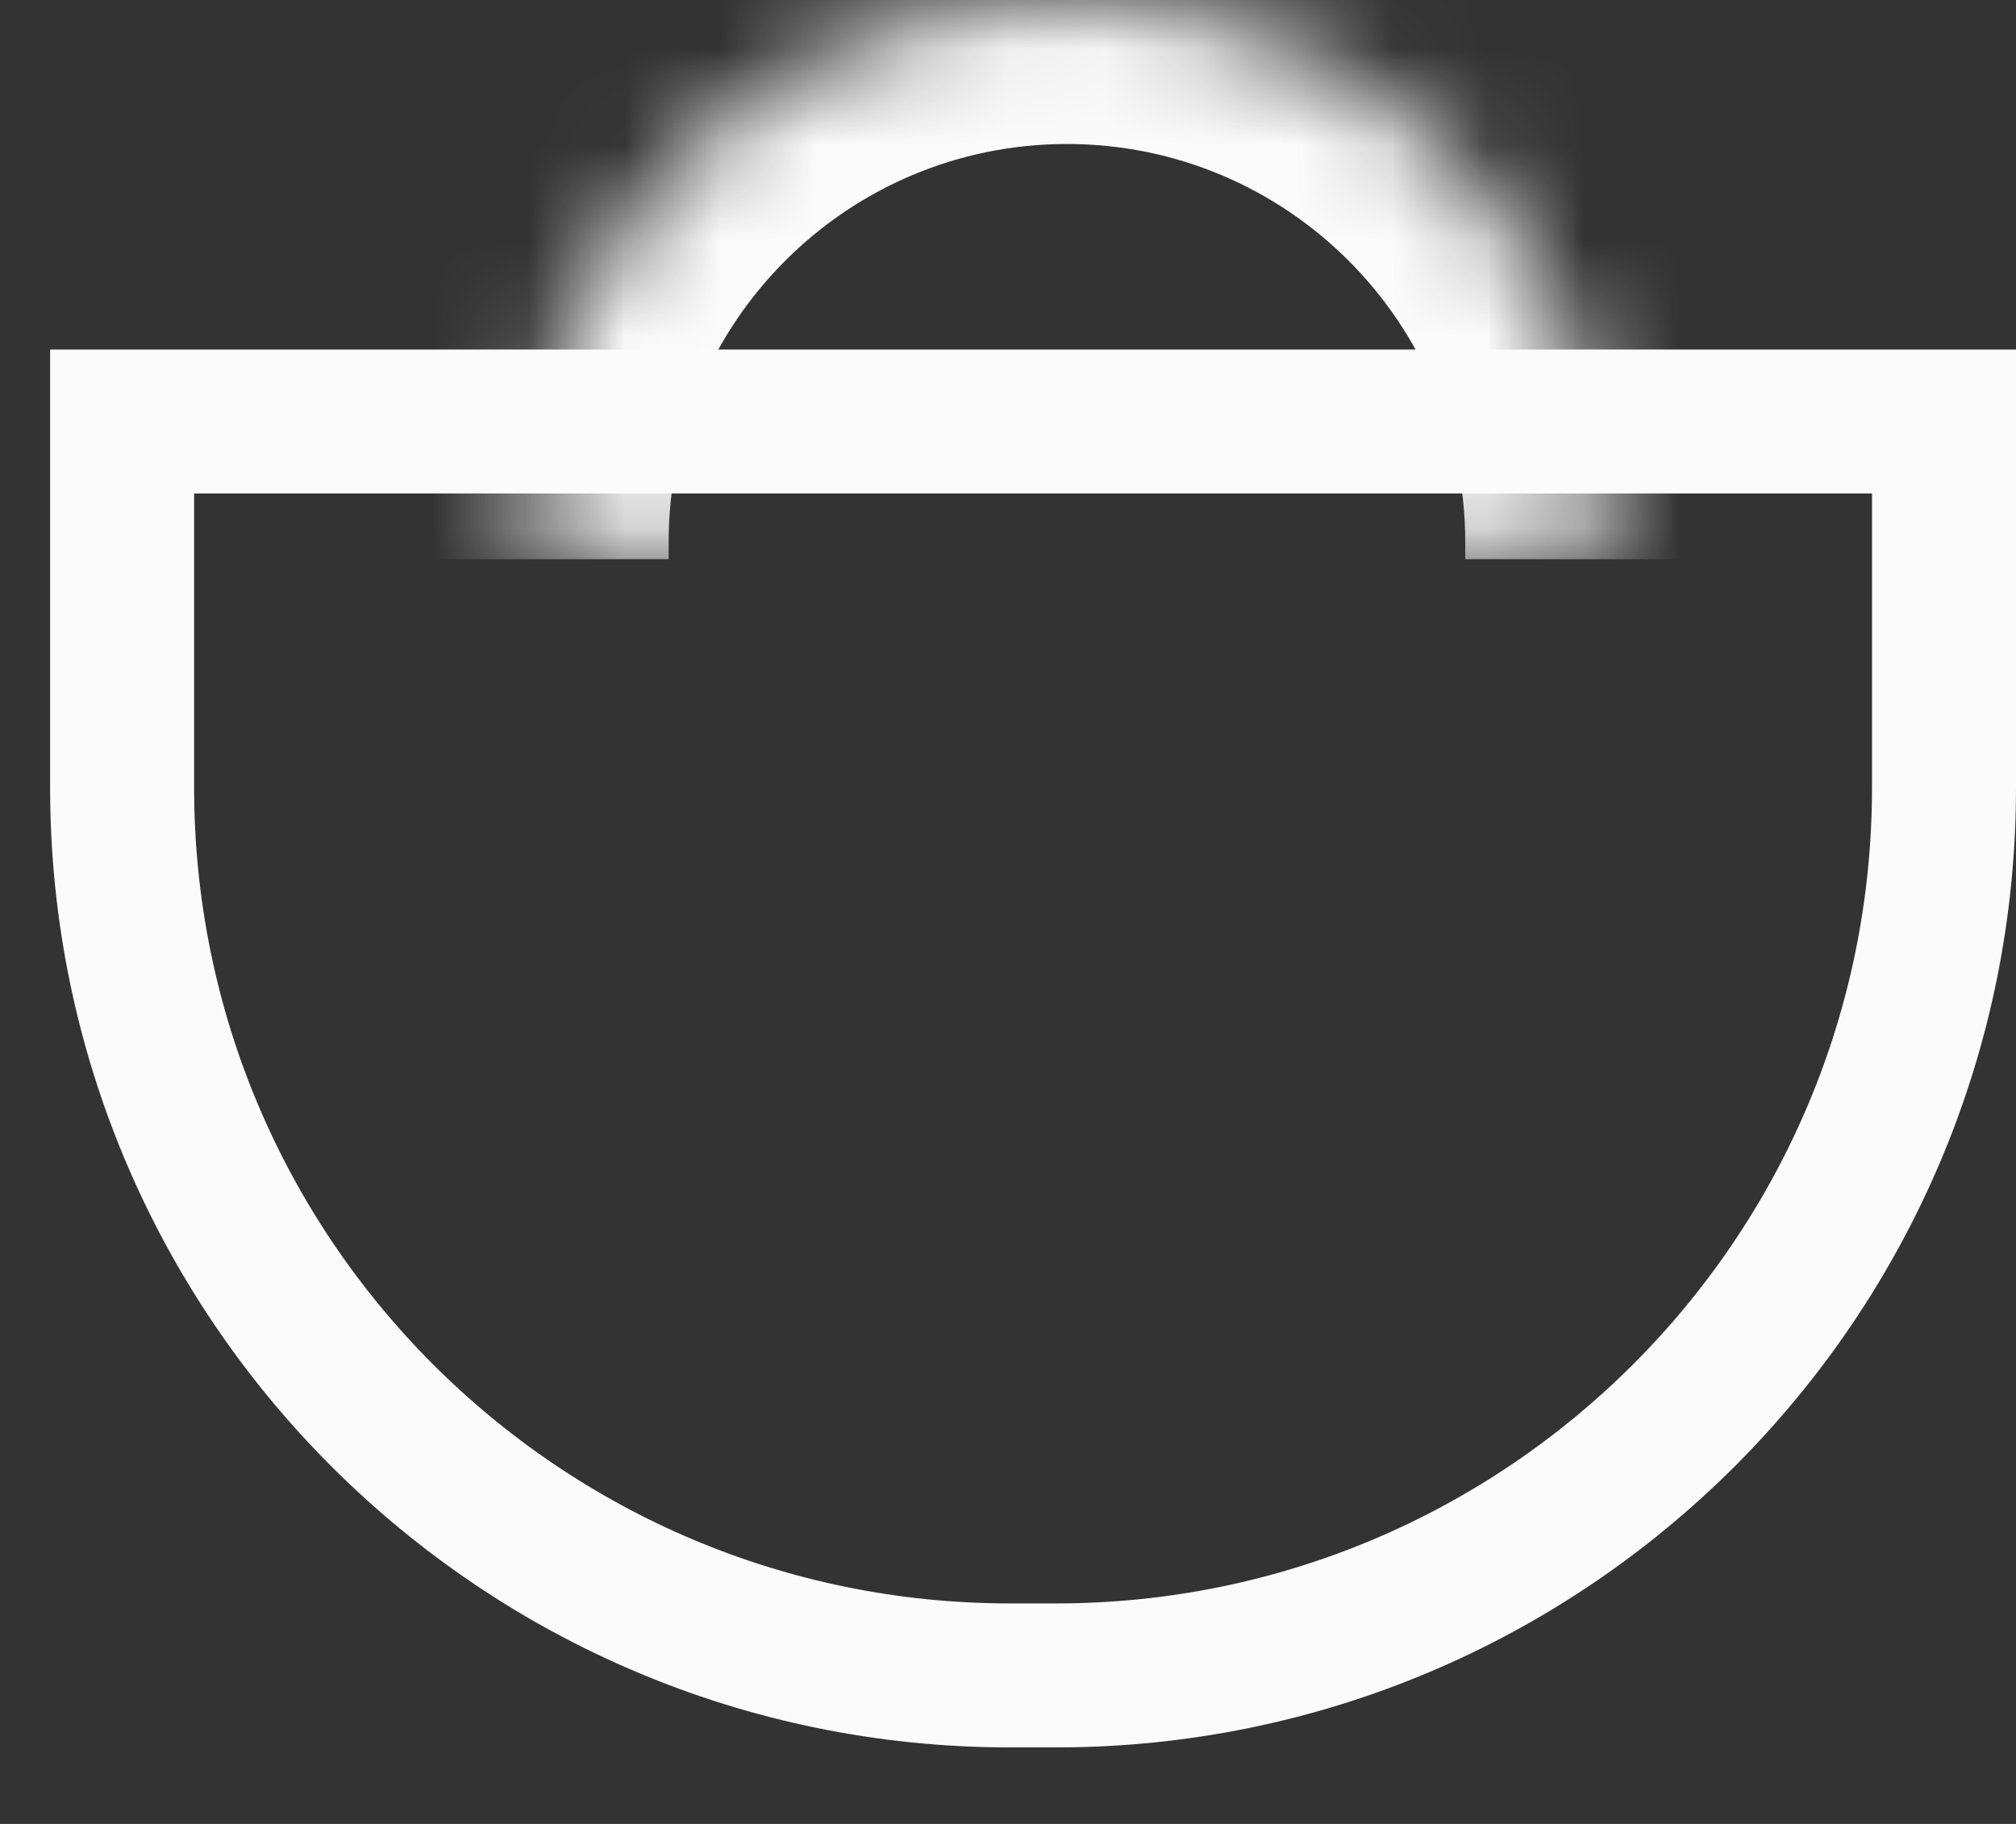 <svg width="21" height="19" viewBox="0 0 21 19" fill="none" xmlns="http://www.w3.org/2000/svg">
<rect x="0" y="0" width="21" height="19" fill="#333333" stroke="none"/>
<mask id="path-1-inside-1_74_431" fill="white">
<path d="M5.465 5.649C5.465 2.529 7.994 0 11.114 0C14.234 0 16.763 2.529 16.763 5.649V5.825H5.465V5.649Z"/>
</mask>
<path d="M3.965 5.649C3.965 1.701 7.166 -1.5 11.114 -1.5C15.062 -1.5 18.263 1.701 18.263 5.649H15.263C15.263 3.358 13.405 1.5 11.114 1.5C8.822 1.5 6.965 3.358 6.965 5.649H3.965ZM16.763 5.825H5.465H16.763ZM3.965 5.825V5.649C3.965 1.701 7.166 -1.5 11.114 -1.5V1.5C8.822 1.5 6.965 3.358 6.965 5.649V5.825H3.965ZM11.114 -1.5C15.062 -1.5 18.263 1.701 18.263 5.649V5.825H15.263V5.649C15.263 3.358 13.405 1.5 11.114 1.5V-1.5Z" fill="#FBFBFB" mask="url(#path-1-inside-1_74_431)"/>
<path d="M1.272 8.203C1.272 13.312 5.413 17.453 10.522 17.453H11C16.109 17.453 20.25 13.312 20.25 8.203V4.391H1.272V8.203Z" stroke="#FBFBFB" stroke-width="1.5"/>
</svg>
